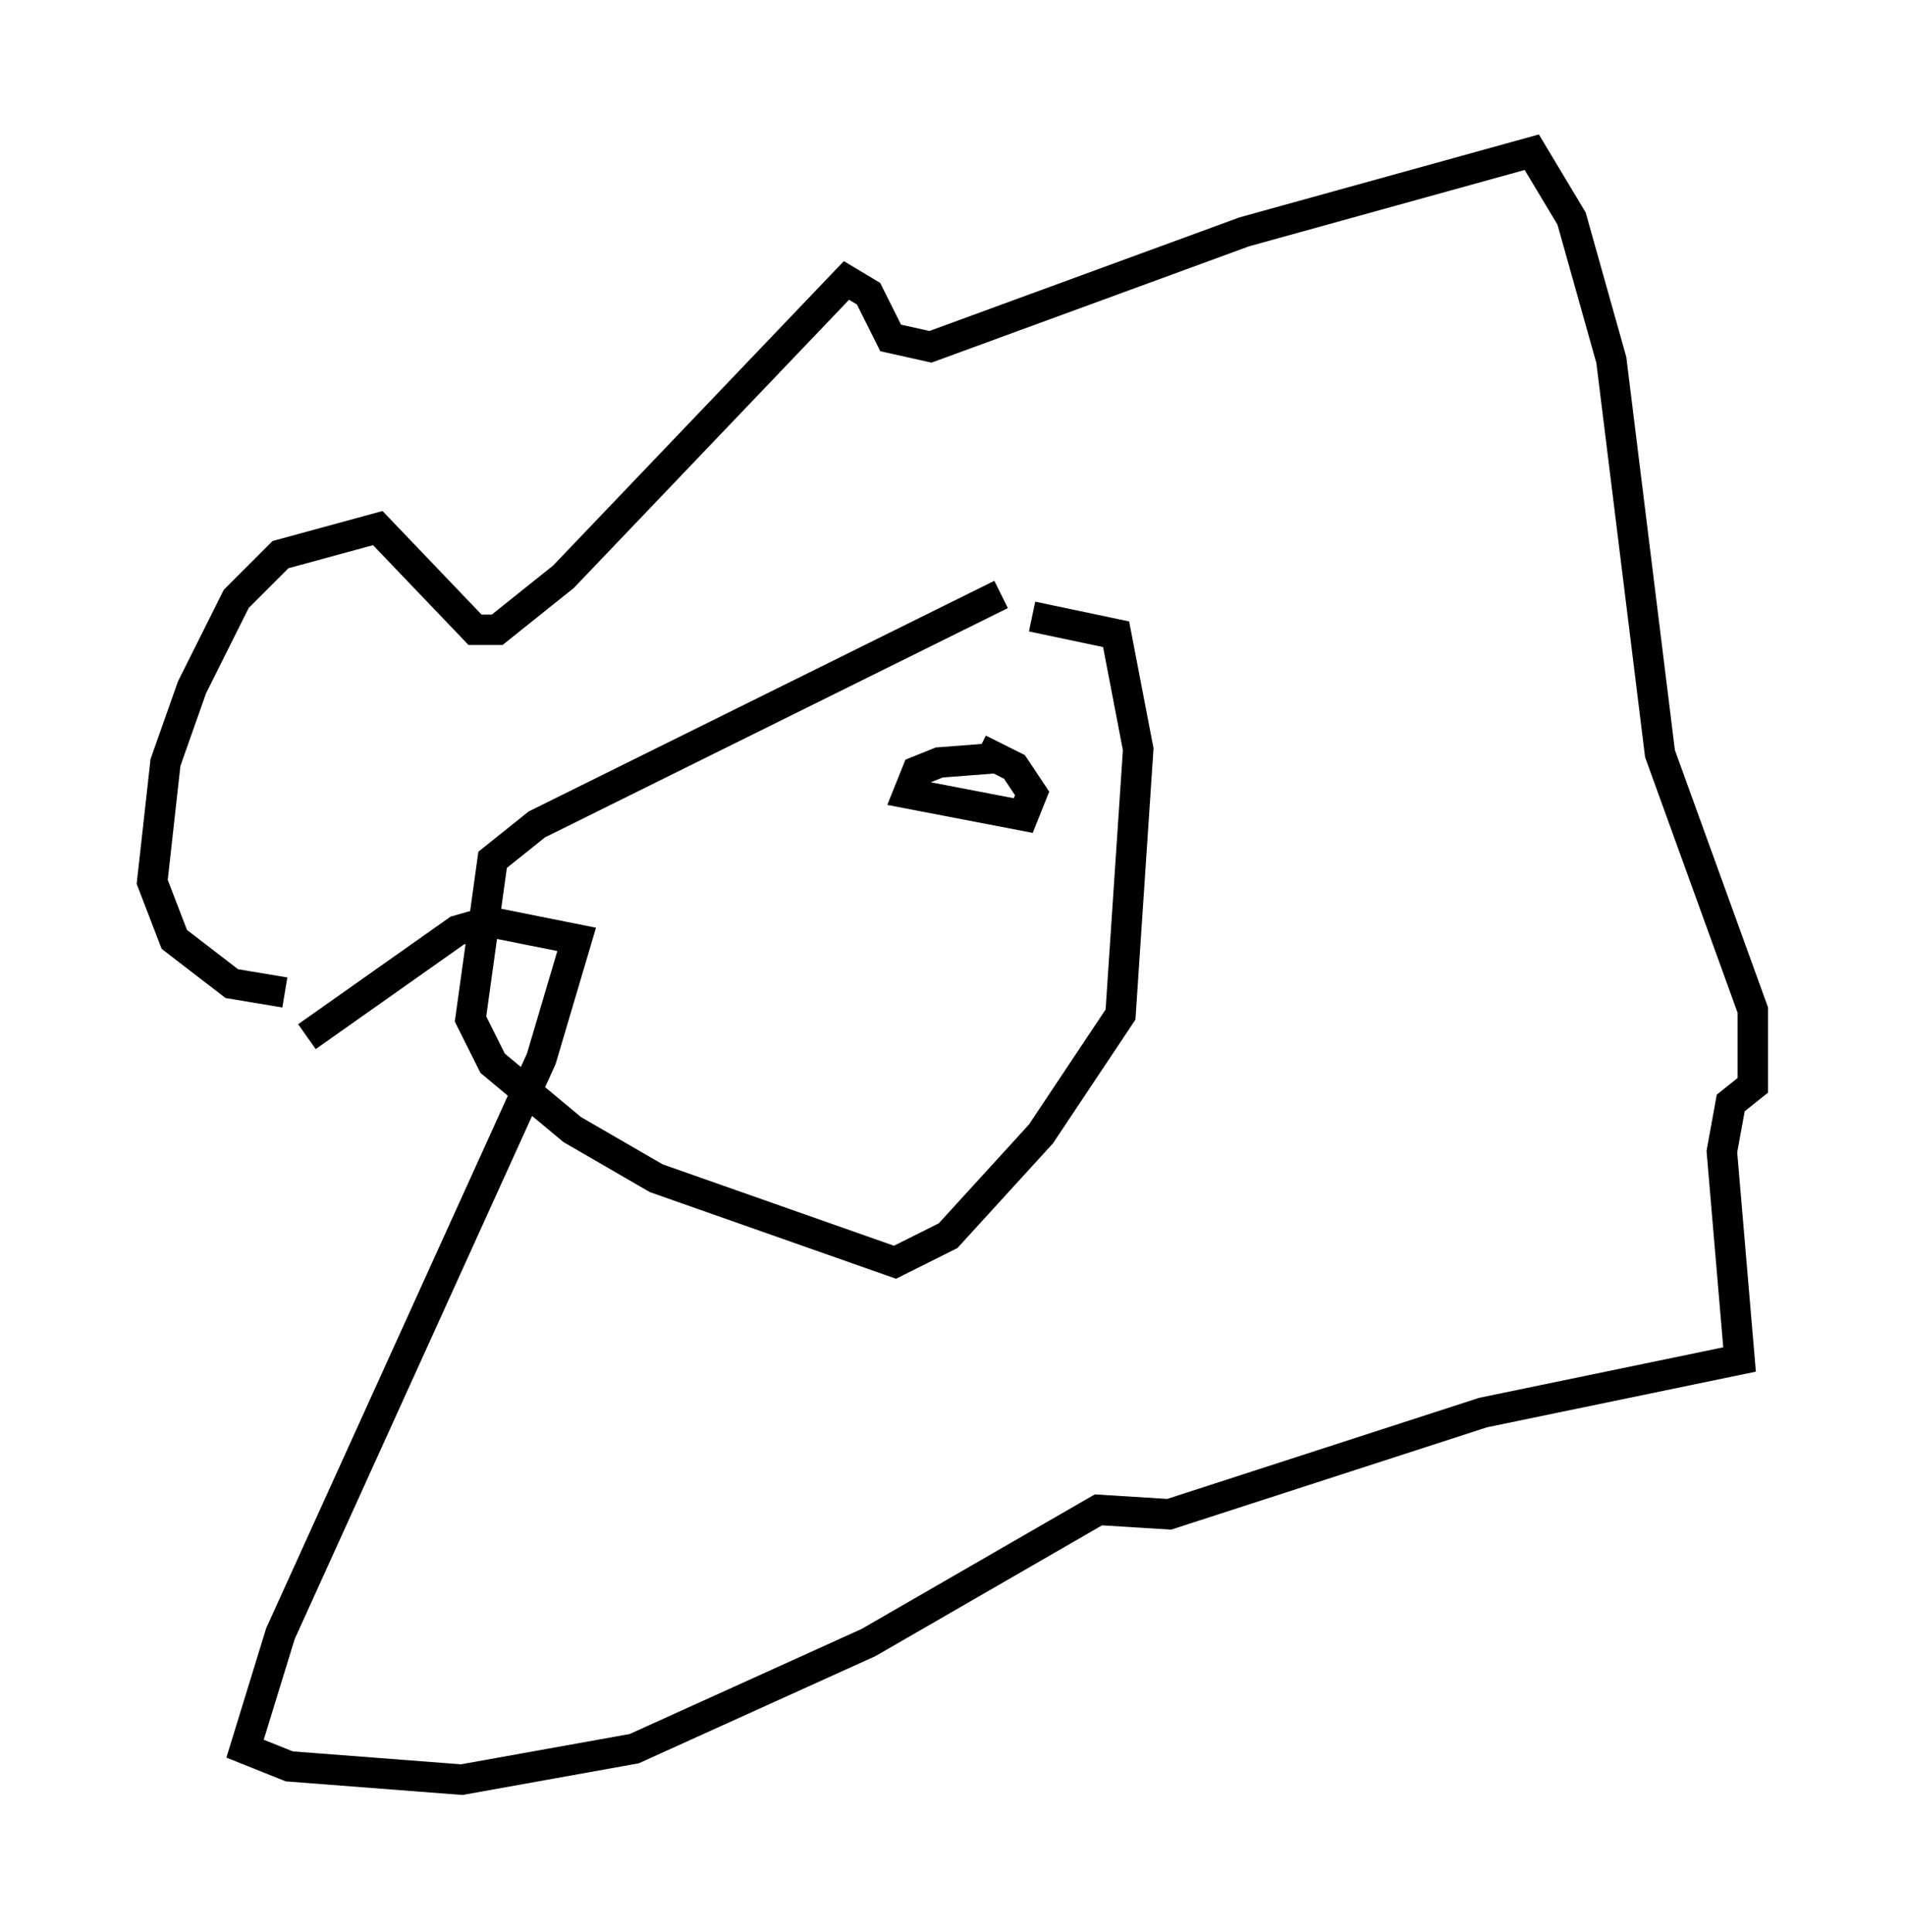 <?xml version="1.0" encoding="utf-8" ?>
<svg baseProfile="full" height="63.452" version="1.1" width="62.581" xmlns="http://www.w3.org/2000/svg" xmlns:ev="http://www.w3.org/2001/xml-events" xmlns:xlink="http://www.w3.org/1999/xlink"><defs /><rect fill="white" height="63.452" width="62.581" x="0" y="0" /><path d="M11.536, 32.162 m-2.179, 0.436 l-1.743, -0.291 -1.888, -1.453 l-0.726, -1.888 0.436, -3.922 l0.872, -2.469 1.453, -2.905 l1.453, -1.453 3.196, -0.872 l3.196, 3.341 0.726, 0.0 l2.179, -1.743 9.296, -9.732 l0.726, 0.436 0.726, 1.453 l1.307, 0.291 10.313, -3.777 l9.441, -2.615 1.307, 2.179 l1.307, 4.648 1.598, 12.927 l3.05, 8.425 0.0, 2.469 l-0.726, 0.581 -0.291, 1.598 l0.581, 6.827 -8.425, 1.743 l-10.313, 3.341 -2.324, -0.145 l-7.553, 4.358 -7.698, 3.486 l-5.665, 1.017 -5.665, -0.436 l-1.453, -0.581 1.162, -3.777 l8.57, -18.883 1.162, -3.922 l-2.905, -0.581 -1.017, 0.291 l-4.939, 3.486 m22.804, -14.525 l-15.251, 7.553 -1.453, 1.162 l-0.726, 5.229 0.726, 1.453 l2.615, 2.179 2.76, 1.598 l7.844, 2.76 1.743, -0.872 l3.05, -3.341 2.615, -3.922 l0.581, -8.715 -0.726, -3.777 l-2.76, -0.581 m-1.162, 4.648 l-1.888, 0.145 -0.726, 0.291 l-0.291, 0.726 3.777, 0.726 l0.291, -0.726 -0.581, -0.872 l-1.162, -0.581 " fill="none" stroke="black" stroke-width="1" /></svg>